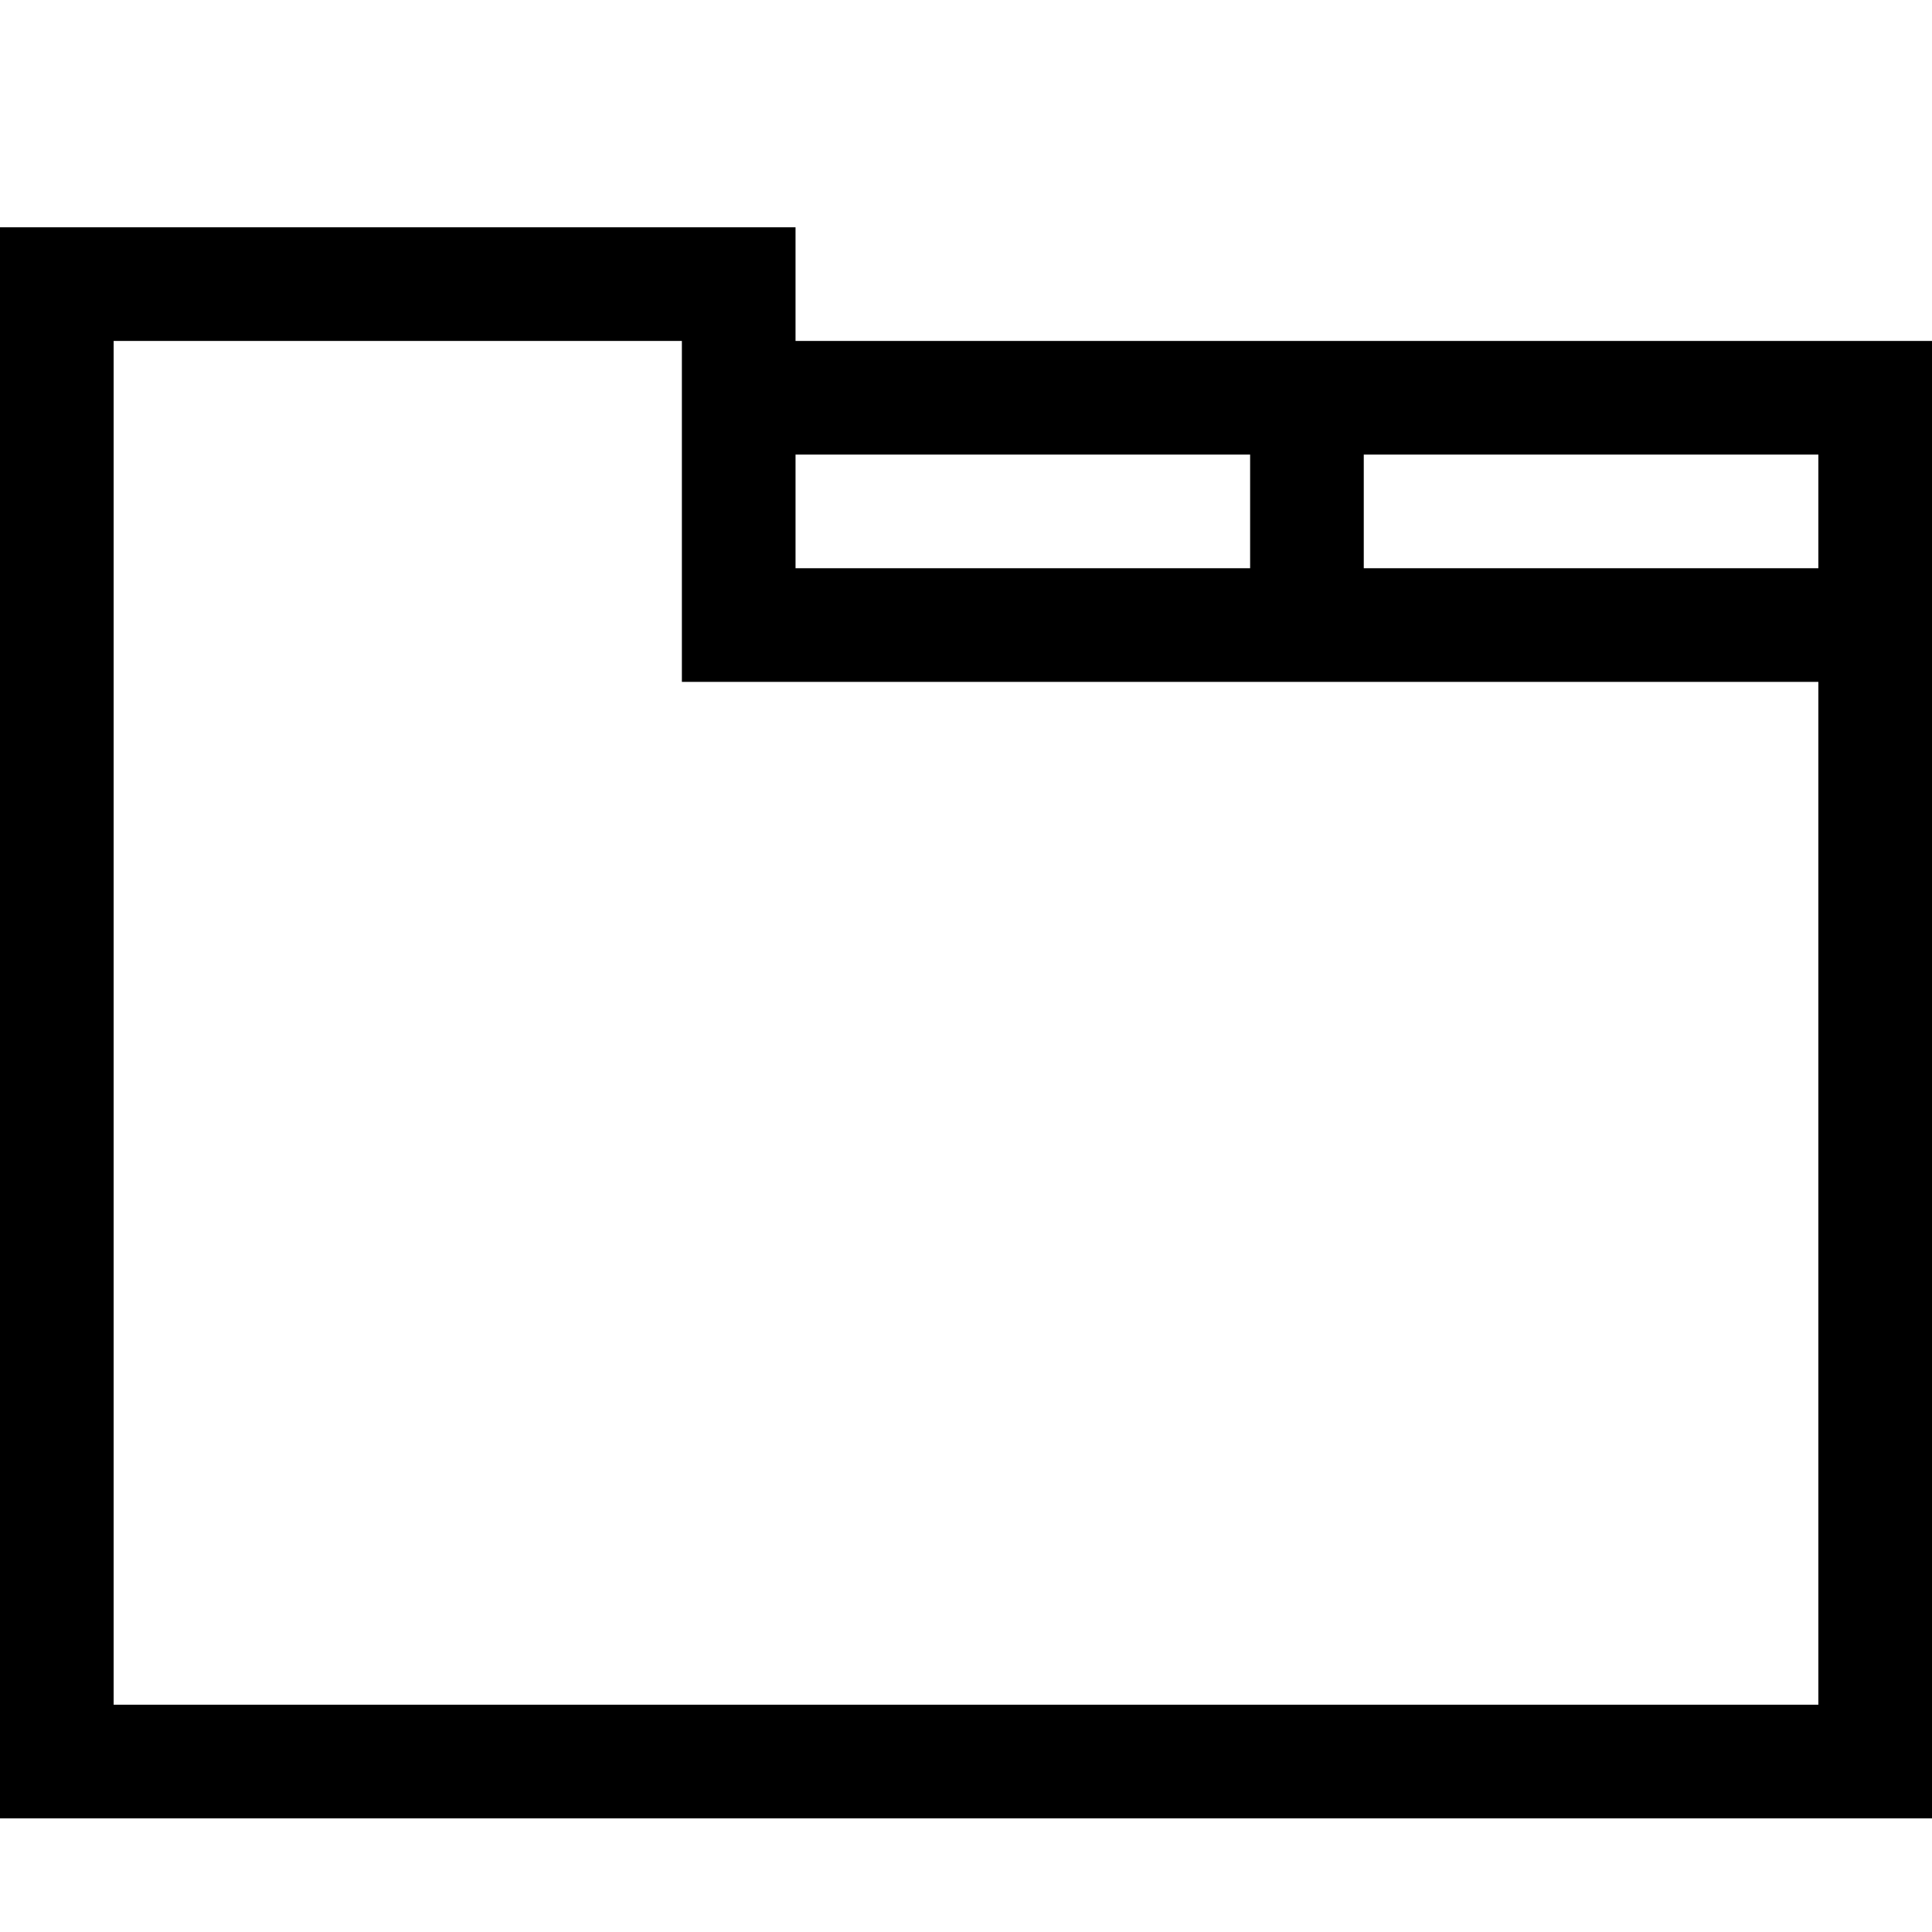 <?xml version="1.0" encoding="utf-8"?>
<!-- Generated by IcoMoon.io -->
<!DOCTYPE svg PUBLIC "-//W3C//DTD SVG 1.1//EN" "http://www.w3.org/Graphics/SVG/1.1/DTD/svg11.dtd">
<svg version="1.1" xmlns="http://www.w3.org/2000/svg" xmlns:xlink="http://www.w3.org/1999/xlink" width="17" height="17" viewBox="0 0 17 17">
<g>
</g>
	<path d="M7 3v-1h-7v14h17v-13h-10zM11 4v1h-4v-1h4zM16 15h-15v-12h5v3h10v9zM12 5v-1h4v1h-4z" fill="#000000" />
</svg>

